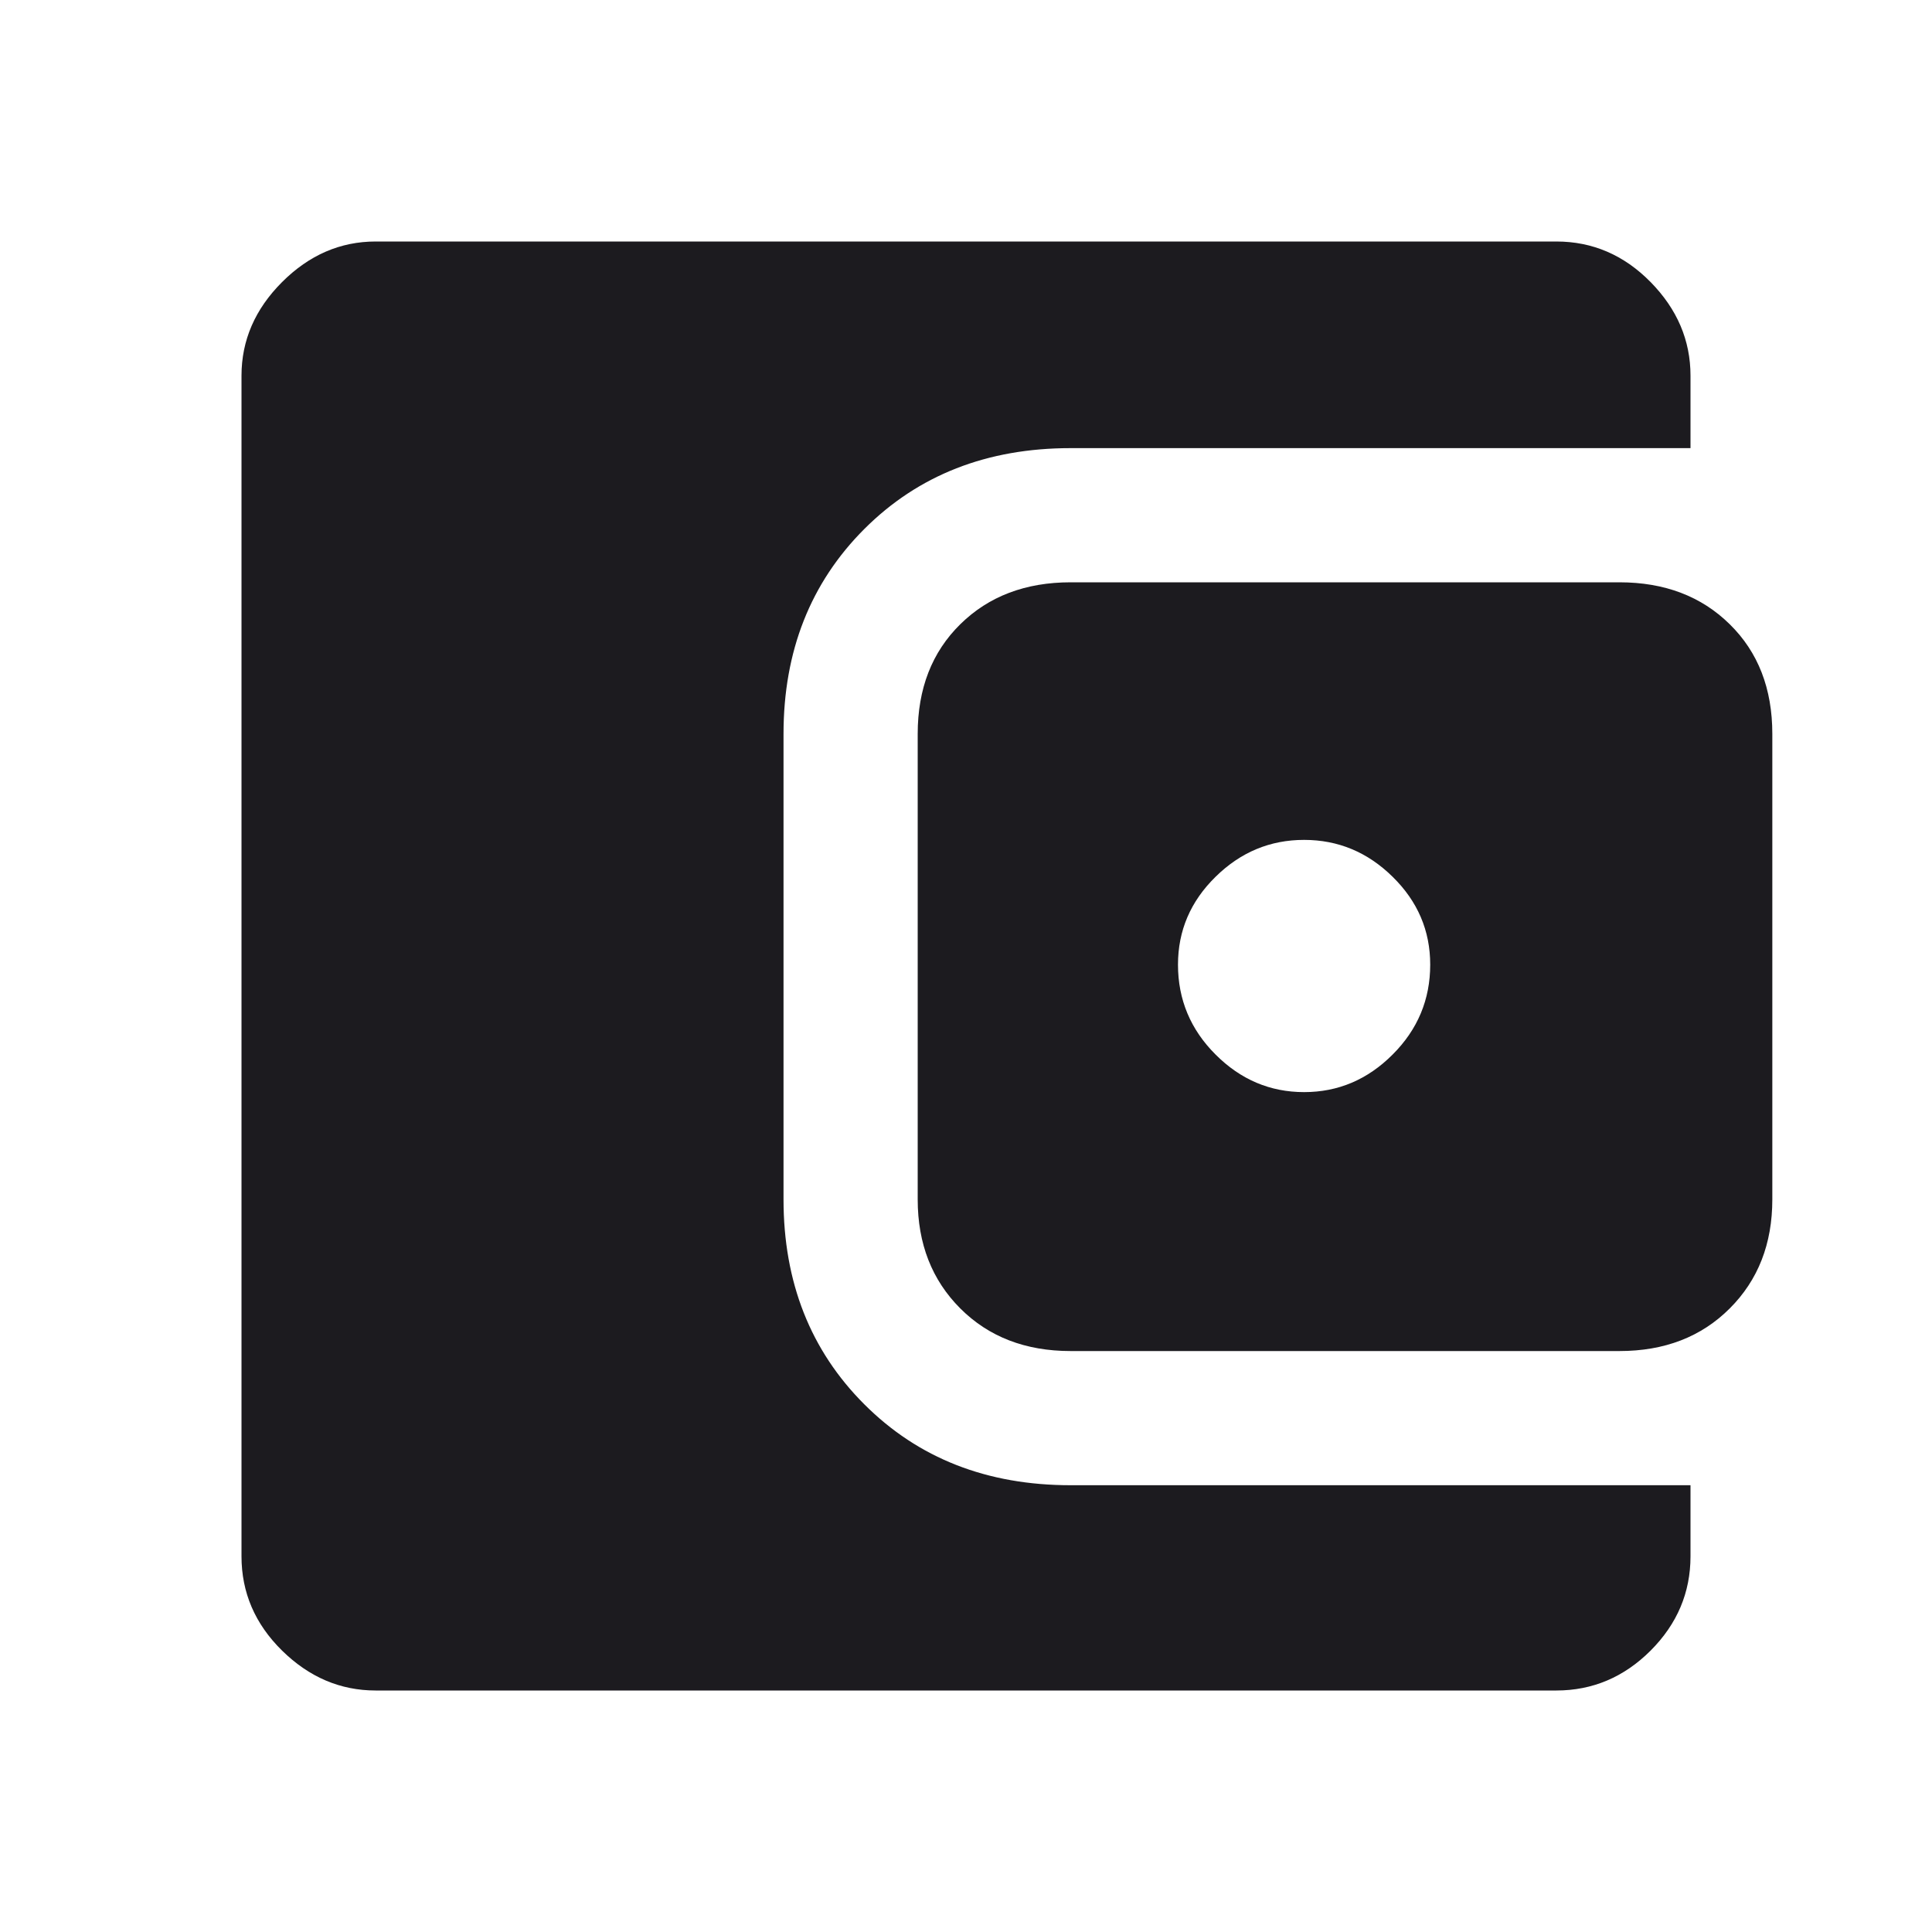 <svg width="40" height="40" viewBox="0 0 40 40" fill="none" xmlns="http://www.w3.org/2000/svg">
<mask id="mask0_42_267" style="mask-type:alpha" maskUnits="userSpaceOnUse" x="0" y="0" width="40" height="40">
<rect width="40" height="40" fill="#D9D9D9"/>
</mask>
<g mask="url(#mask0_42_267)">
<path d="M7.778 35C7.046 35 6.4 34.724 5.84 34.174C5.28 33.623 5 32.972 5 32.222V7.778C5 7.046 5.28 6.4 5.84 5.84C6.4 5.28 7.046 5 7.778 5H32.222C32.972 5 33.623 5.28 34.174 5.84C34.724 6.4 35 7.046 35 7.778V9.278H22.167C20.435 9.278 19.012 9.836 17.896 10.951C16.78 12.067 16.222 13.482 16.222 15.194V24.833C16.222 26.546 16.78 27.961 17.896 29.076C19.012 30.192 20.435 30.75 22.167 30.75H35V32.222C35 32.972 34.724 33.623 34.174 34.174C33.623 34.724 32.972 35 32.222 35H7.778ZM22.167 27.972C21.232 27.972 20.47 27.678 19.882 27.09C19.294 26.502 19 25.75 19 24.833V15.194C19 14.259 19.294 13.502 19.882 12.924C20.47 12.345 21.232 12.056 22.167 12.056H33.528C34.463 12.056 35.224 12.345 35.812 12.924C36.401 13.502 36.694 14.259 36.694 15.194V24.833C36.694 25.75 36.401 26.502 35.812 27.09C35.224 27.678 34.463 27.972 33.528 27.972H22.167ZM27 22.611C27.704 22.611 28.315 22.352 28.833 21.833C29.352 21.315 29.611 20.694 29.611 19.972C29.611 19.268 29.352 18.662 28.833 18.153C28.315 17.643 27.704 17.389 27 17.389C26.296 17.389 25.685 17.643 25.167 18.153C24.648 18.662 24.389 19.268 24.389 19.972C24.389 20.694 24.648 21.315 25.167 21.833C25.685 22.352 26.296 22.611 27 22.611Z" fill="#1C1B1F"/>
</g>
</svg>